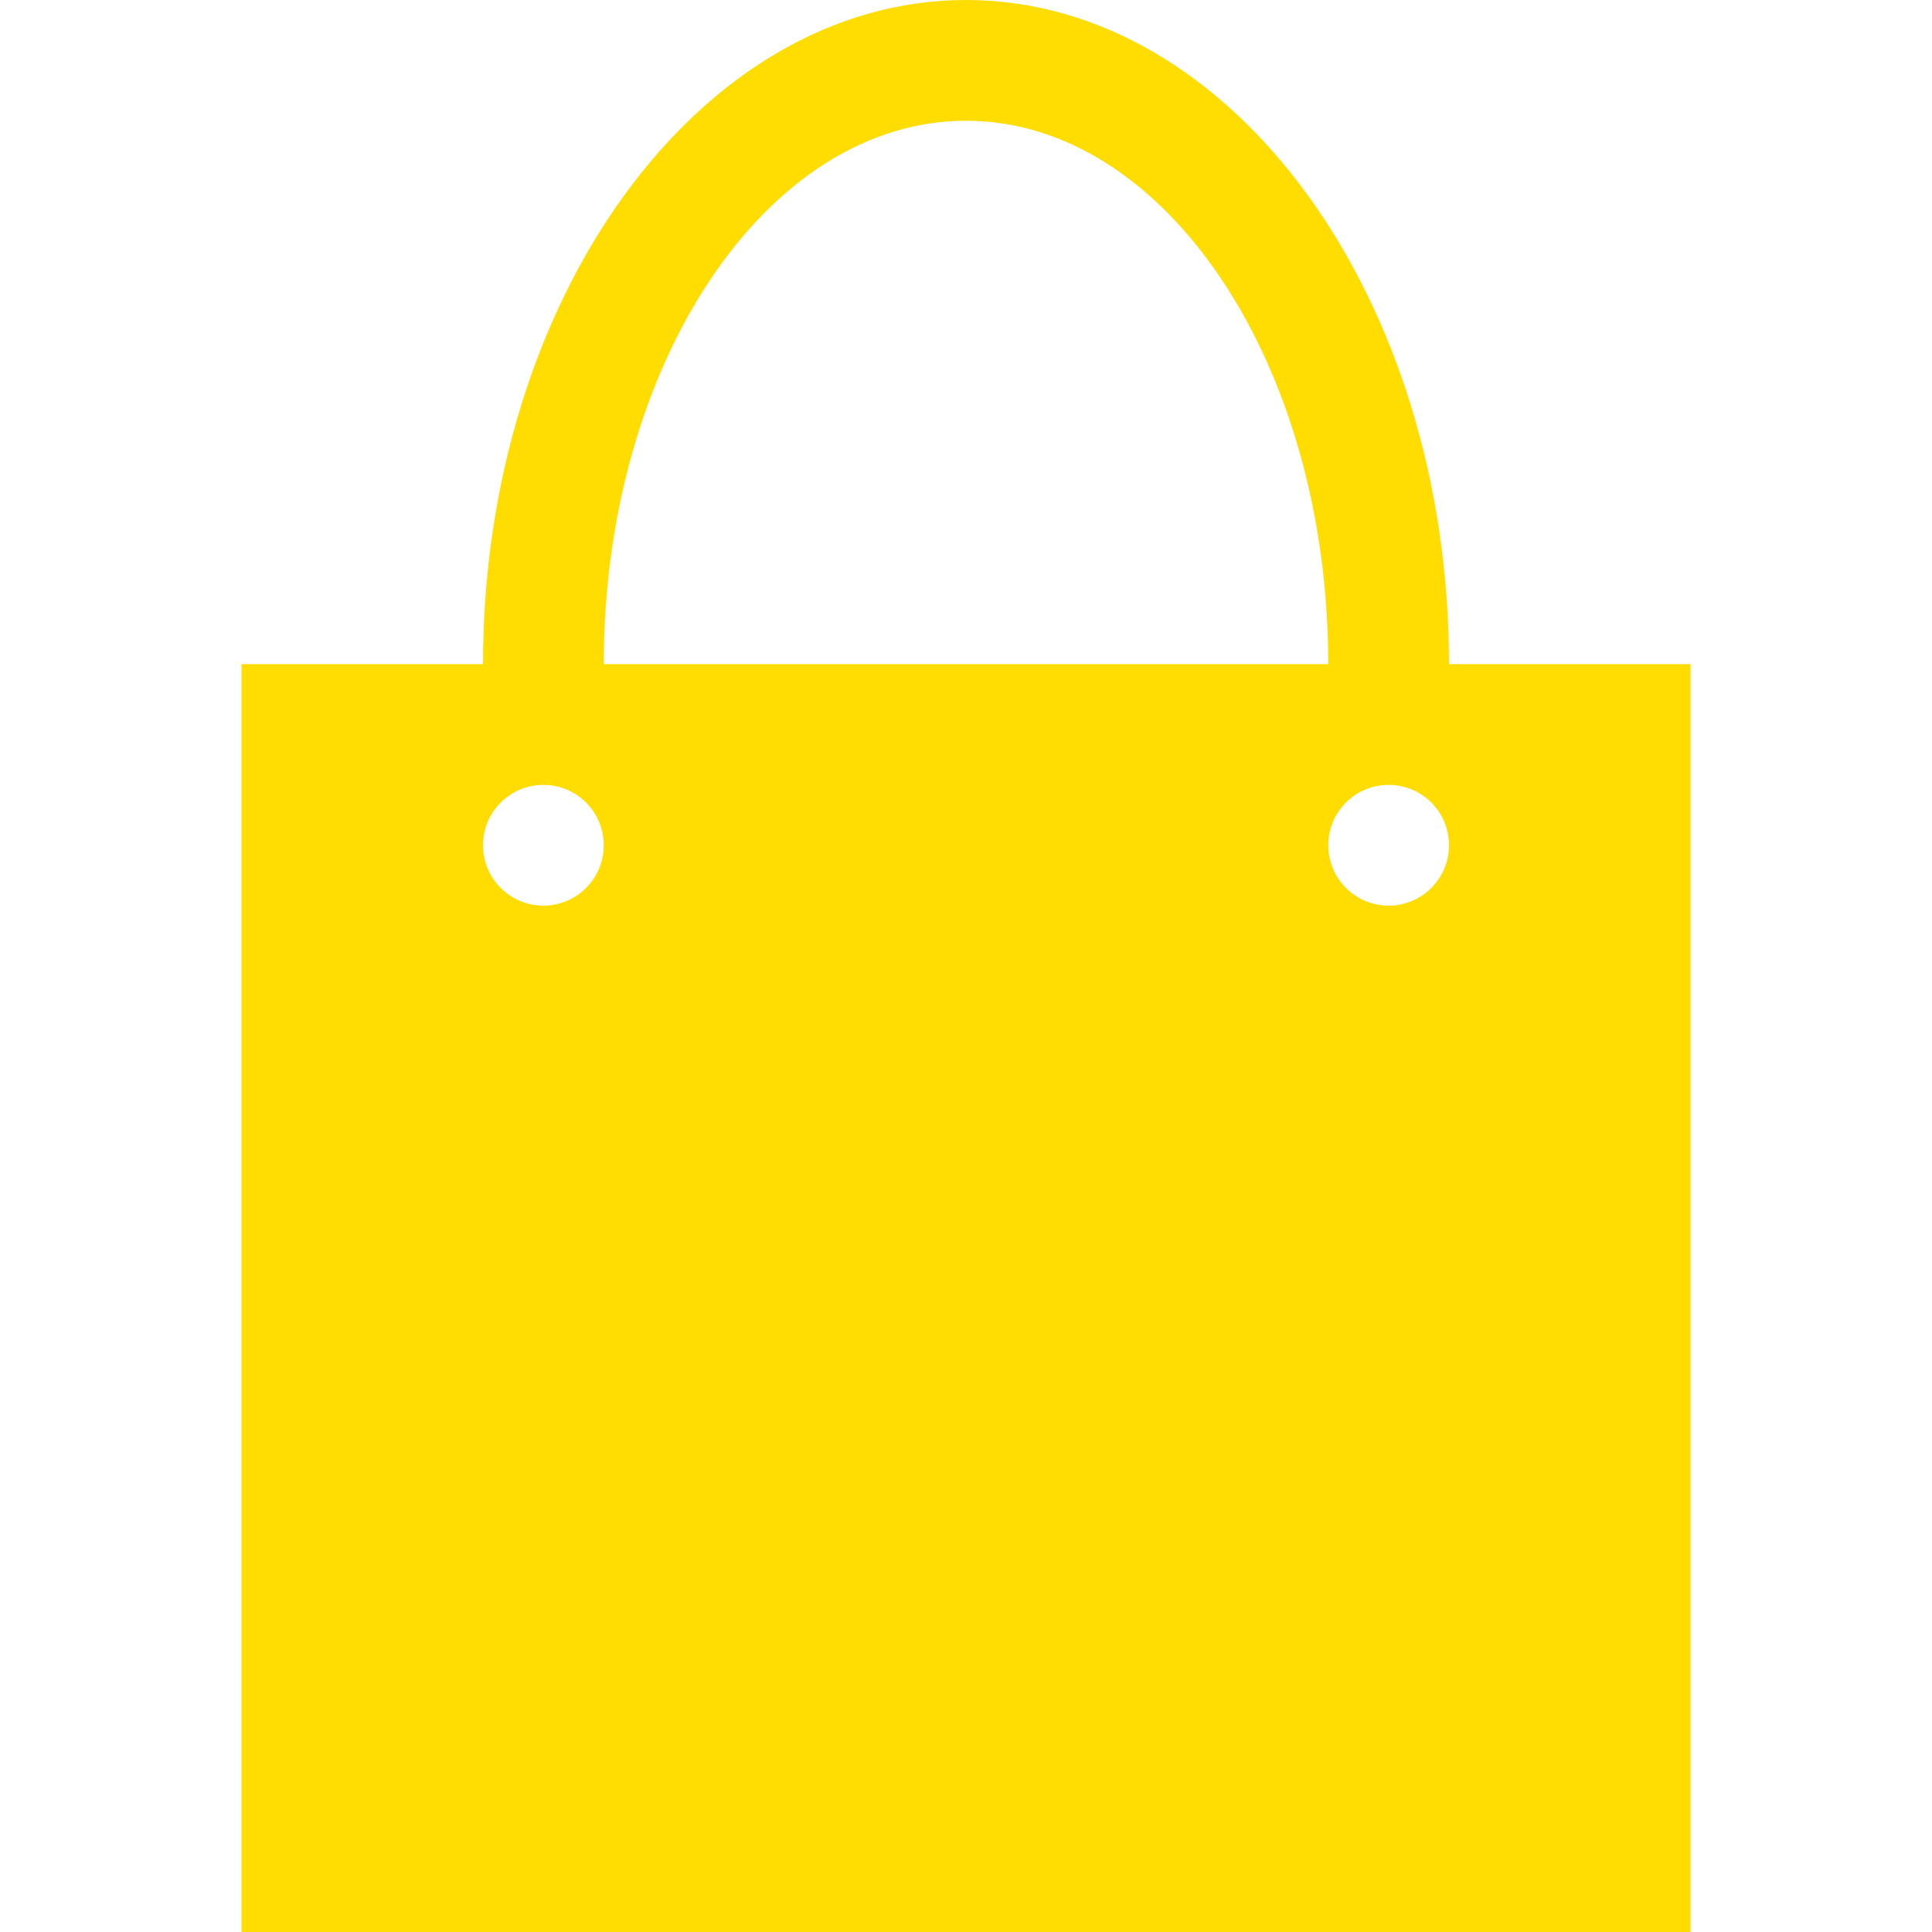 <svg version="1.1" id="Capa_1" xmlns="http://www.w3.org/2000/svg" xmlns:xlink="http://www.w3.org/1999/xlink" x="0px" y="0px"
	 width="40px" height="40px" fill="#ffdd00" viewBox="0 0 485.213 485.212" style="enable-background:new 0 0 485.213 485.212;"
	 xml:space="preserve">
<g>
	<path d="M363.908,166.794C363.908,74.809,309.509,0,242.606,0c-66.873,0-121.302,74.809-121.302,166.794H60.651v318.418h363.911
		V166.794H363.908z M136.465,227.445c-8.38,0-15.161-6.781-15.161-15.164c0-8.379,6.781-15.163,15.161-15.163
		c8.382,0,15.163,6.784,15.163,15.163C151.628,220.664,144.847,227.445,136.465,227.445z M242.606,30.327
		c50.166,0,90.979,61.216,90.979,136.468H151.628C151.628,91.542,192.44,30.327,242.606,30.327z M348.745,227.445
		c-8.382,0-15.159-6.781-15.159-15.164c0-8.379,6.777-15.163,15.159-15.163s15.163,6.784,15.163,15.163
		C363.908,220.664,357.127,227.445,348.745,227.445z"/>
</g>

</svg>
